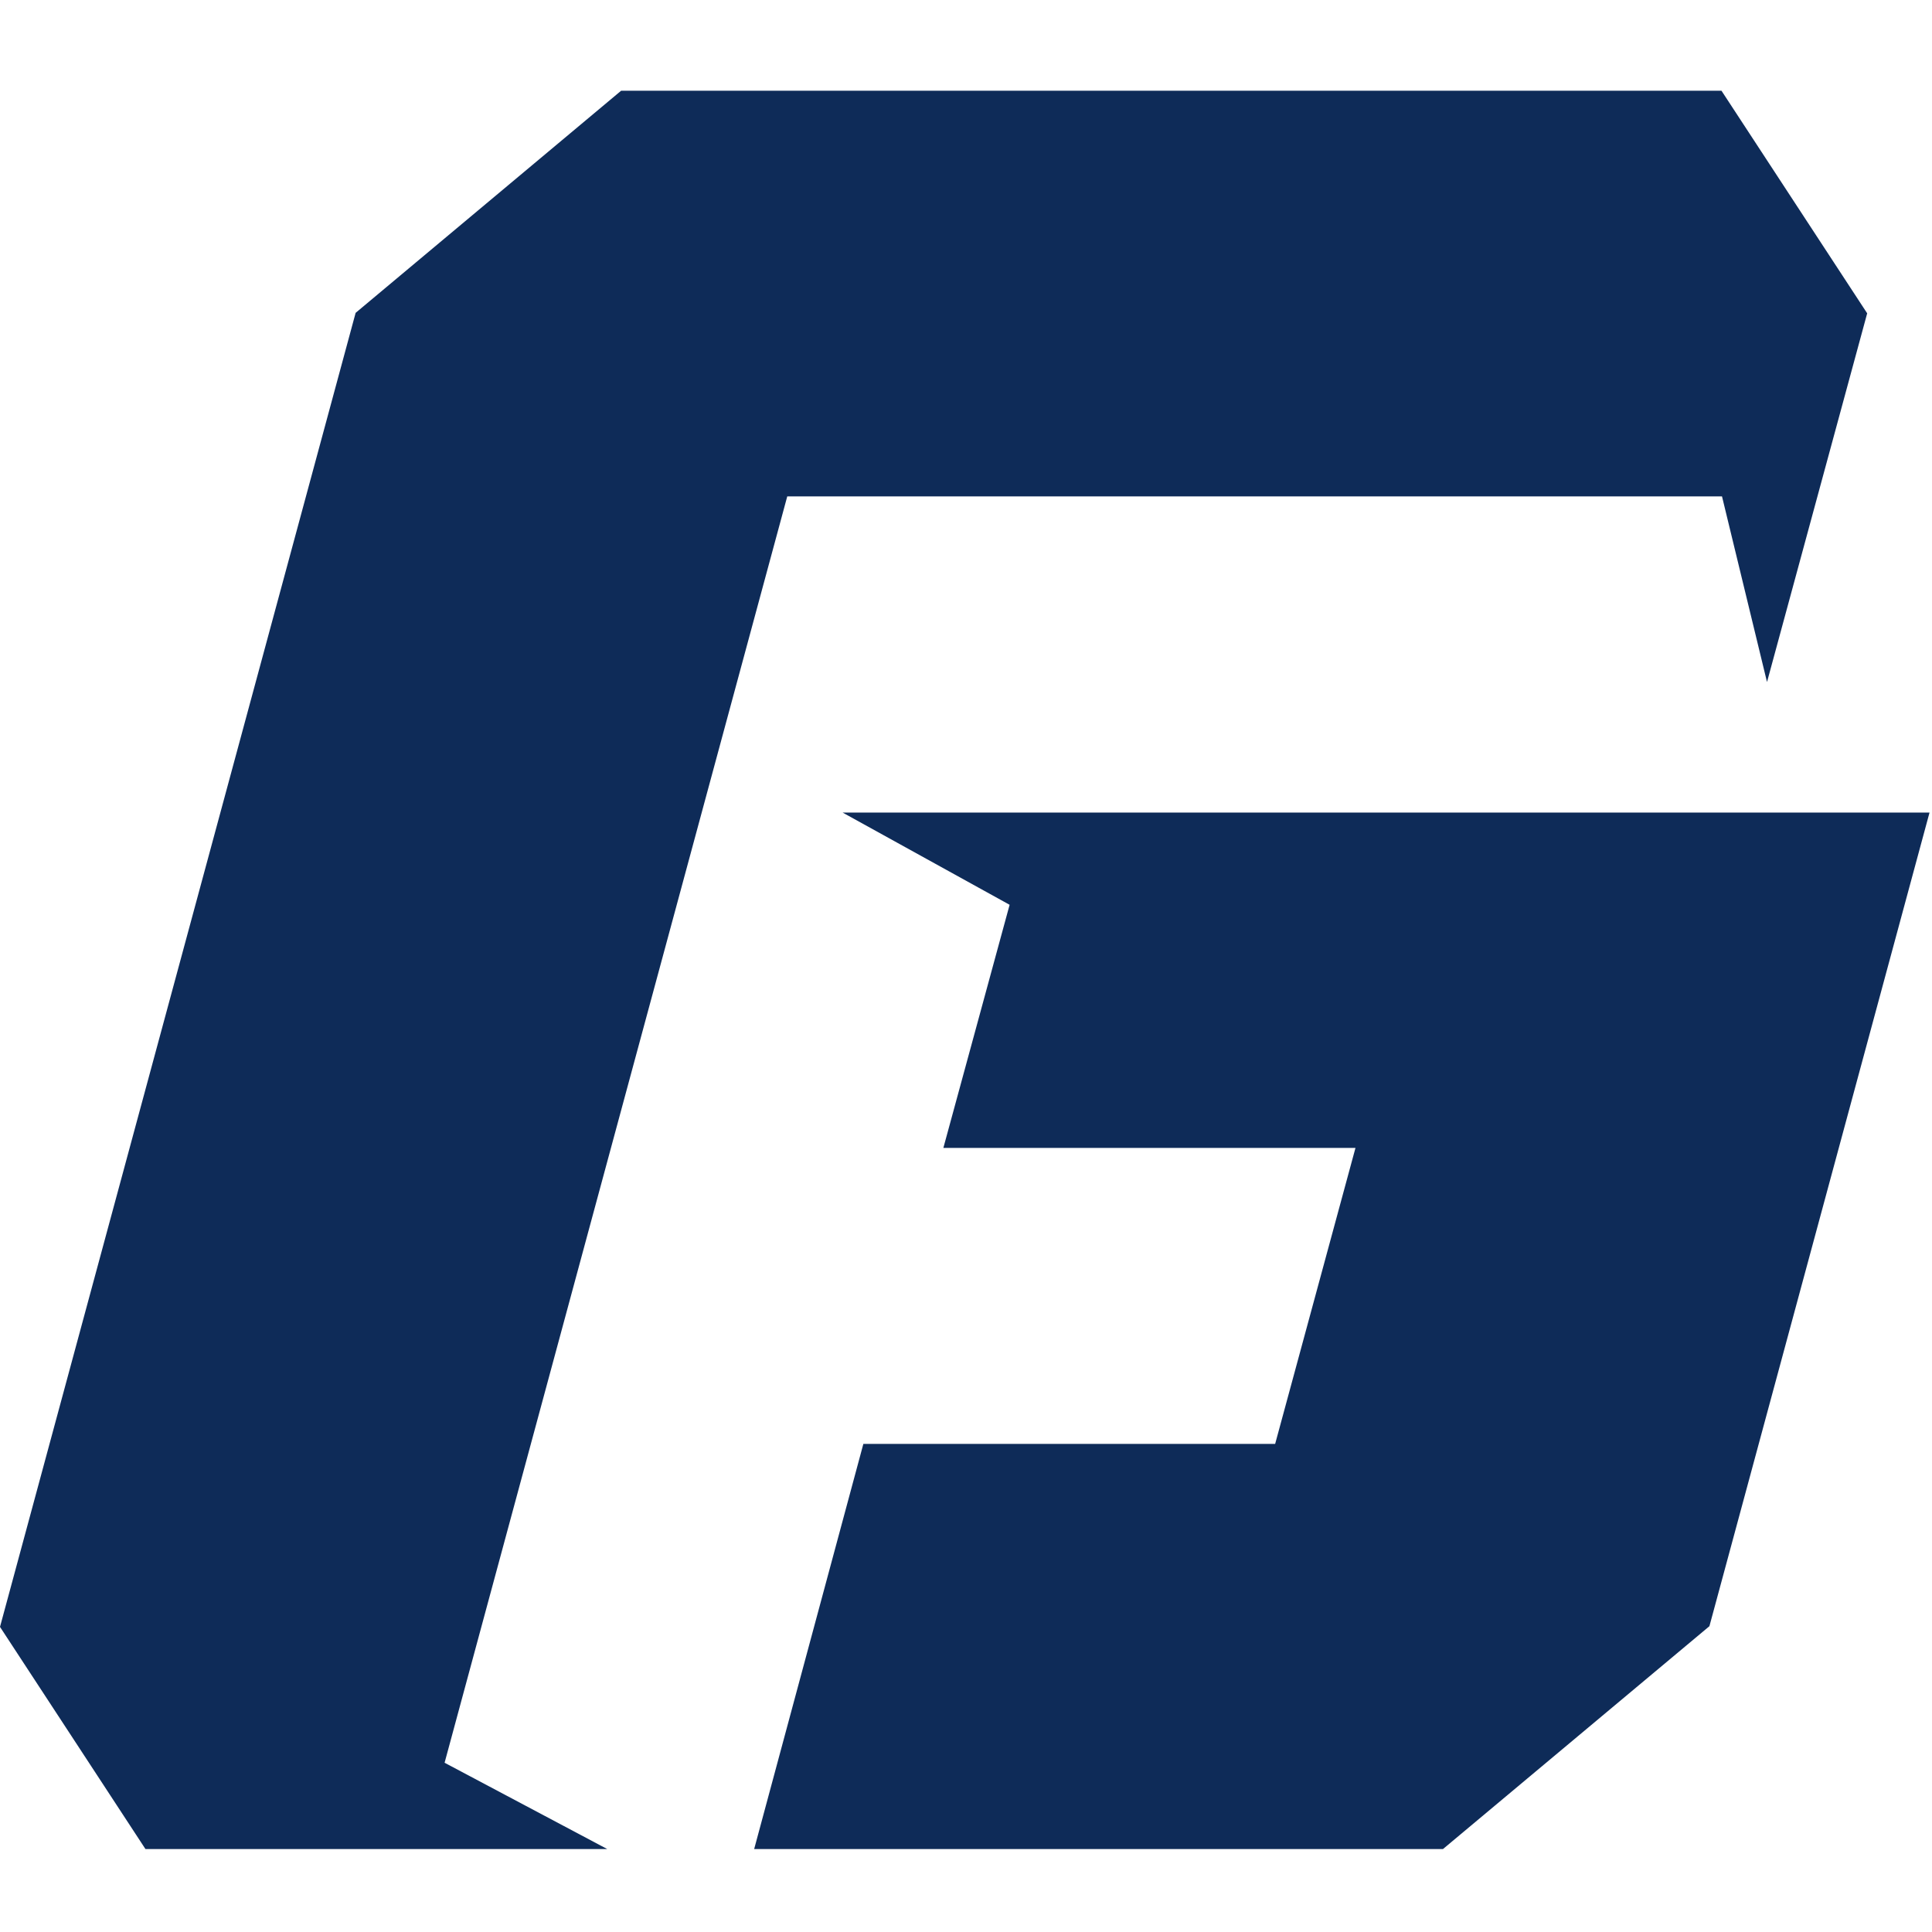 <?xml version="1.0" encoding="UTF-8"?>
<svg width="200px" height="200px" viewBox="0 0 200 200" version="1.1" xmlns="http://www.w3.org/2000/svg" xmlns:xlink="http://www.w3.org/1999/xlink">
    <!-- Generator: Sketch 54.1 (76490) - https://sketchapp.com -->
    <title>george-fox</title>
    <desc>Created with Sketch.</desc>
    <g id="george-fox" stroke="none" stroke-width="1" fill="none" fill-rule="evenodd">
        <g id="george-fox_BGL" fill="#0E2B58">
            <g id="george-fox" transform="translate(0, 9)">
                <g id="g10" transform="translate(99.935, 91.283) scale(-1, 1) rotate(-180) translate(-99.935, -91.283) translate(0, 0.15)" fill-rule="nonzero">
                    <g id="g12">
                        <path d="M199.744,107.3 L176.958,23.073 L149.373,0 L78.07,0 L89.375,41.944 L132.003,41.944 L140.319,72.586 L97.657,72.586 L104.515,97.752 L87.226,107.3 L199.744,107.3 Z M178.261,140.031 L182.921,120.813 L193.29,158.981 L178.206,182.026 L64.301,182.026 L36.815,159.029 L0,23.001 L15.059,0 L62.868,0 L46.024,8.937 L81.497,140.031 L178.261,140.031 L178.261,140.031 Z" id="path14"></path>
                    </g>
                </g>
            </g>
        </g>
    </g>
</svg>